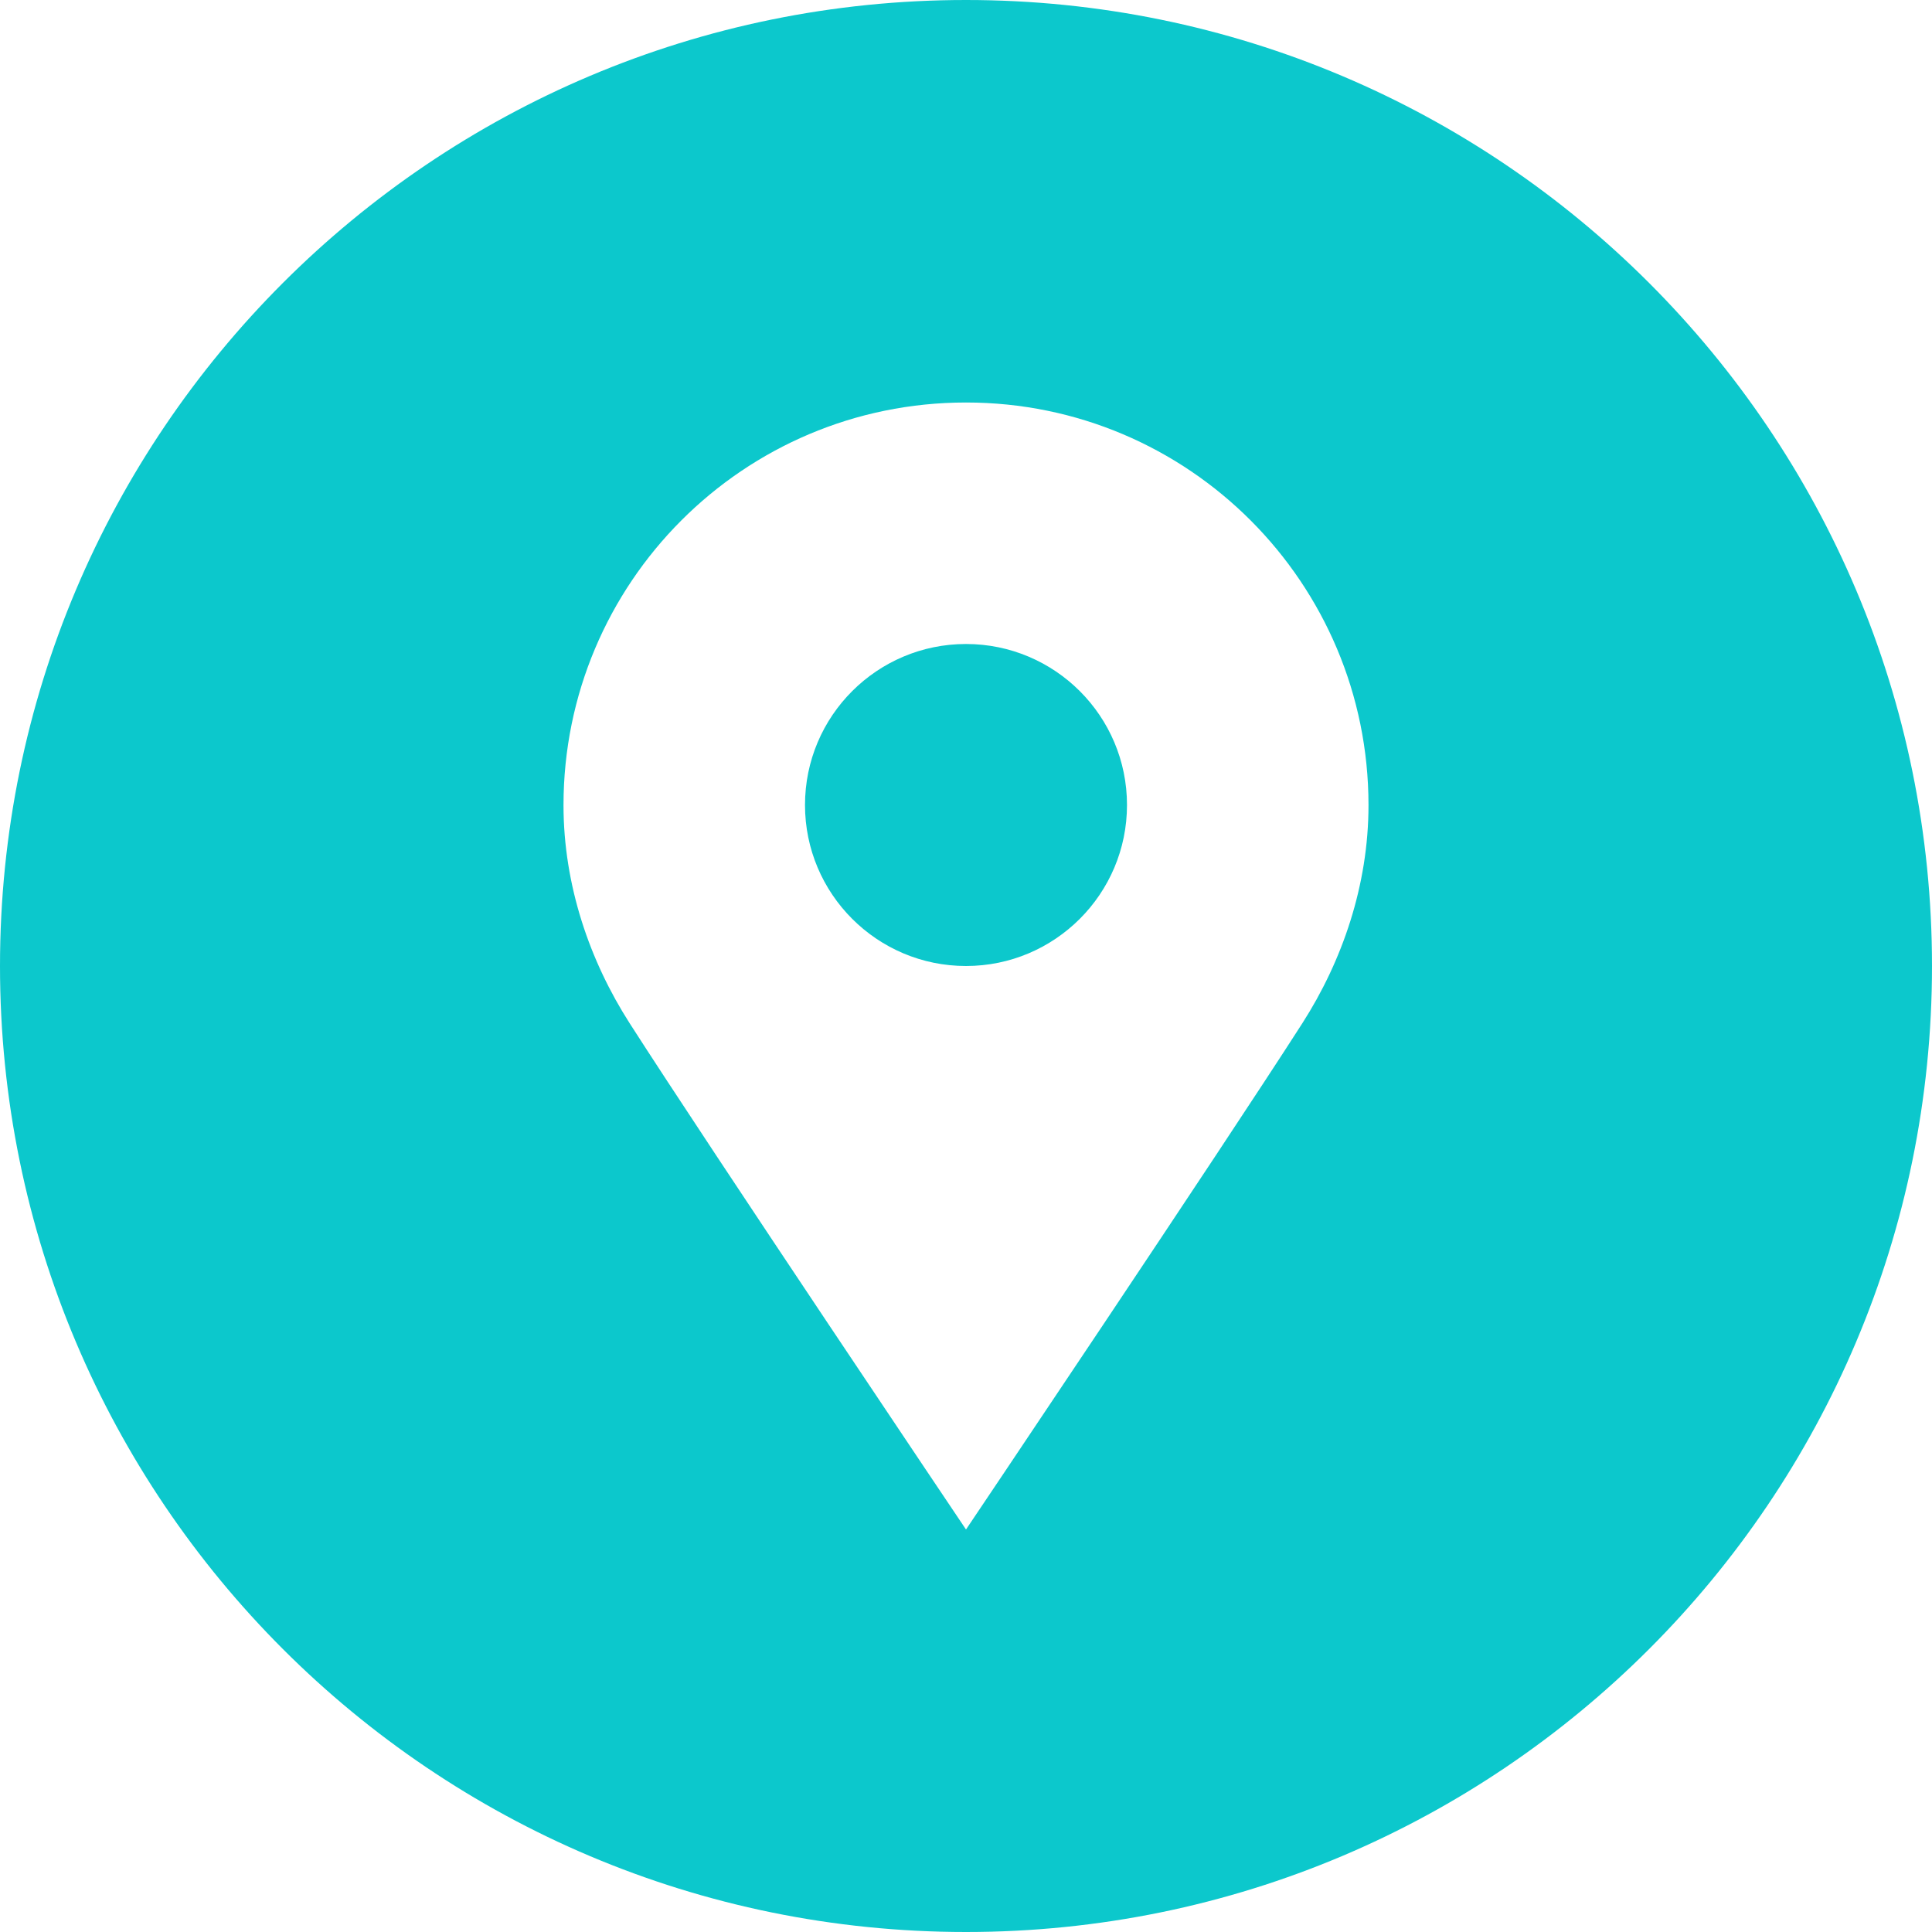 <?xml version="1.0" encoding="UTF-8"?>
<svg width="24px" height="24px" viewBox="0 0 24 24" version="1.1" xmlns="http://www.w3.org/2000/svg" xmlns:xlink="http://www.w3.org/1999/xlink">
    <!-- Generator: Sketch 48 (47235) - http://www.bohemiancoding.com/sketch -->
    <title>Local</title>
    <desc>Created with Sketch.</desc>
    <defs></defs>
    <g id="Page-1" stroke="none" stroke-width="1" fill="none" fill-rule="evenodd">
        <g id="Local" fill="#0CC8CC">
            <g id="Components-/-Location-Icon">
                <path d="M0,12 C0,5.373 5.371,0 12,0 C18.627,0 24,5.371 24,12 C24,18.627 18.629,24 12,24 C5.373,24 0,18.629 0,12 Z M12,12 C10.896,12 10,11.104 10,10 C10,8.895 10.896,8 12,8 C13.104,8 14,8.895 14,10 C14,11.104 13.104,12 12,12 Z M7,10.002 C7,10.998 7.327,11.939 7.821,12.71 C8.84,14.3 12,19 12,19 C12,19 15.16,14.3 16.179,12.71 C16.673,11.939 17,10.998 17,10.002 C17,7.244 14.768,5 12,5 C9.232,5 7,7.244 7,10.002 Z" id="Combined-Shape"></path>
            </g>
        </g>
    </g>
</svg>